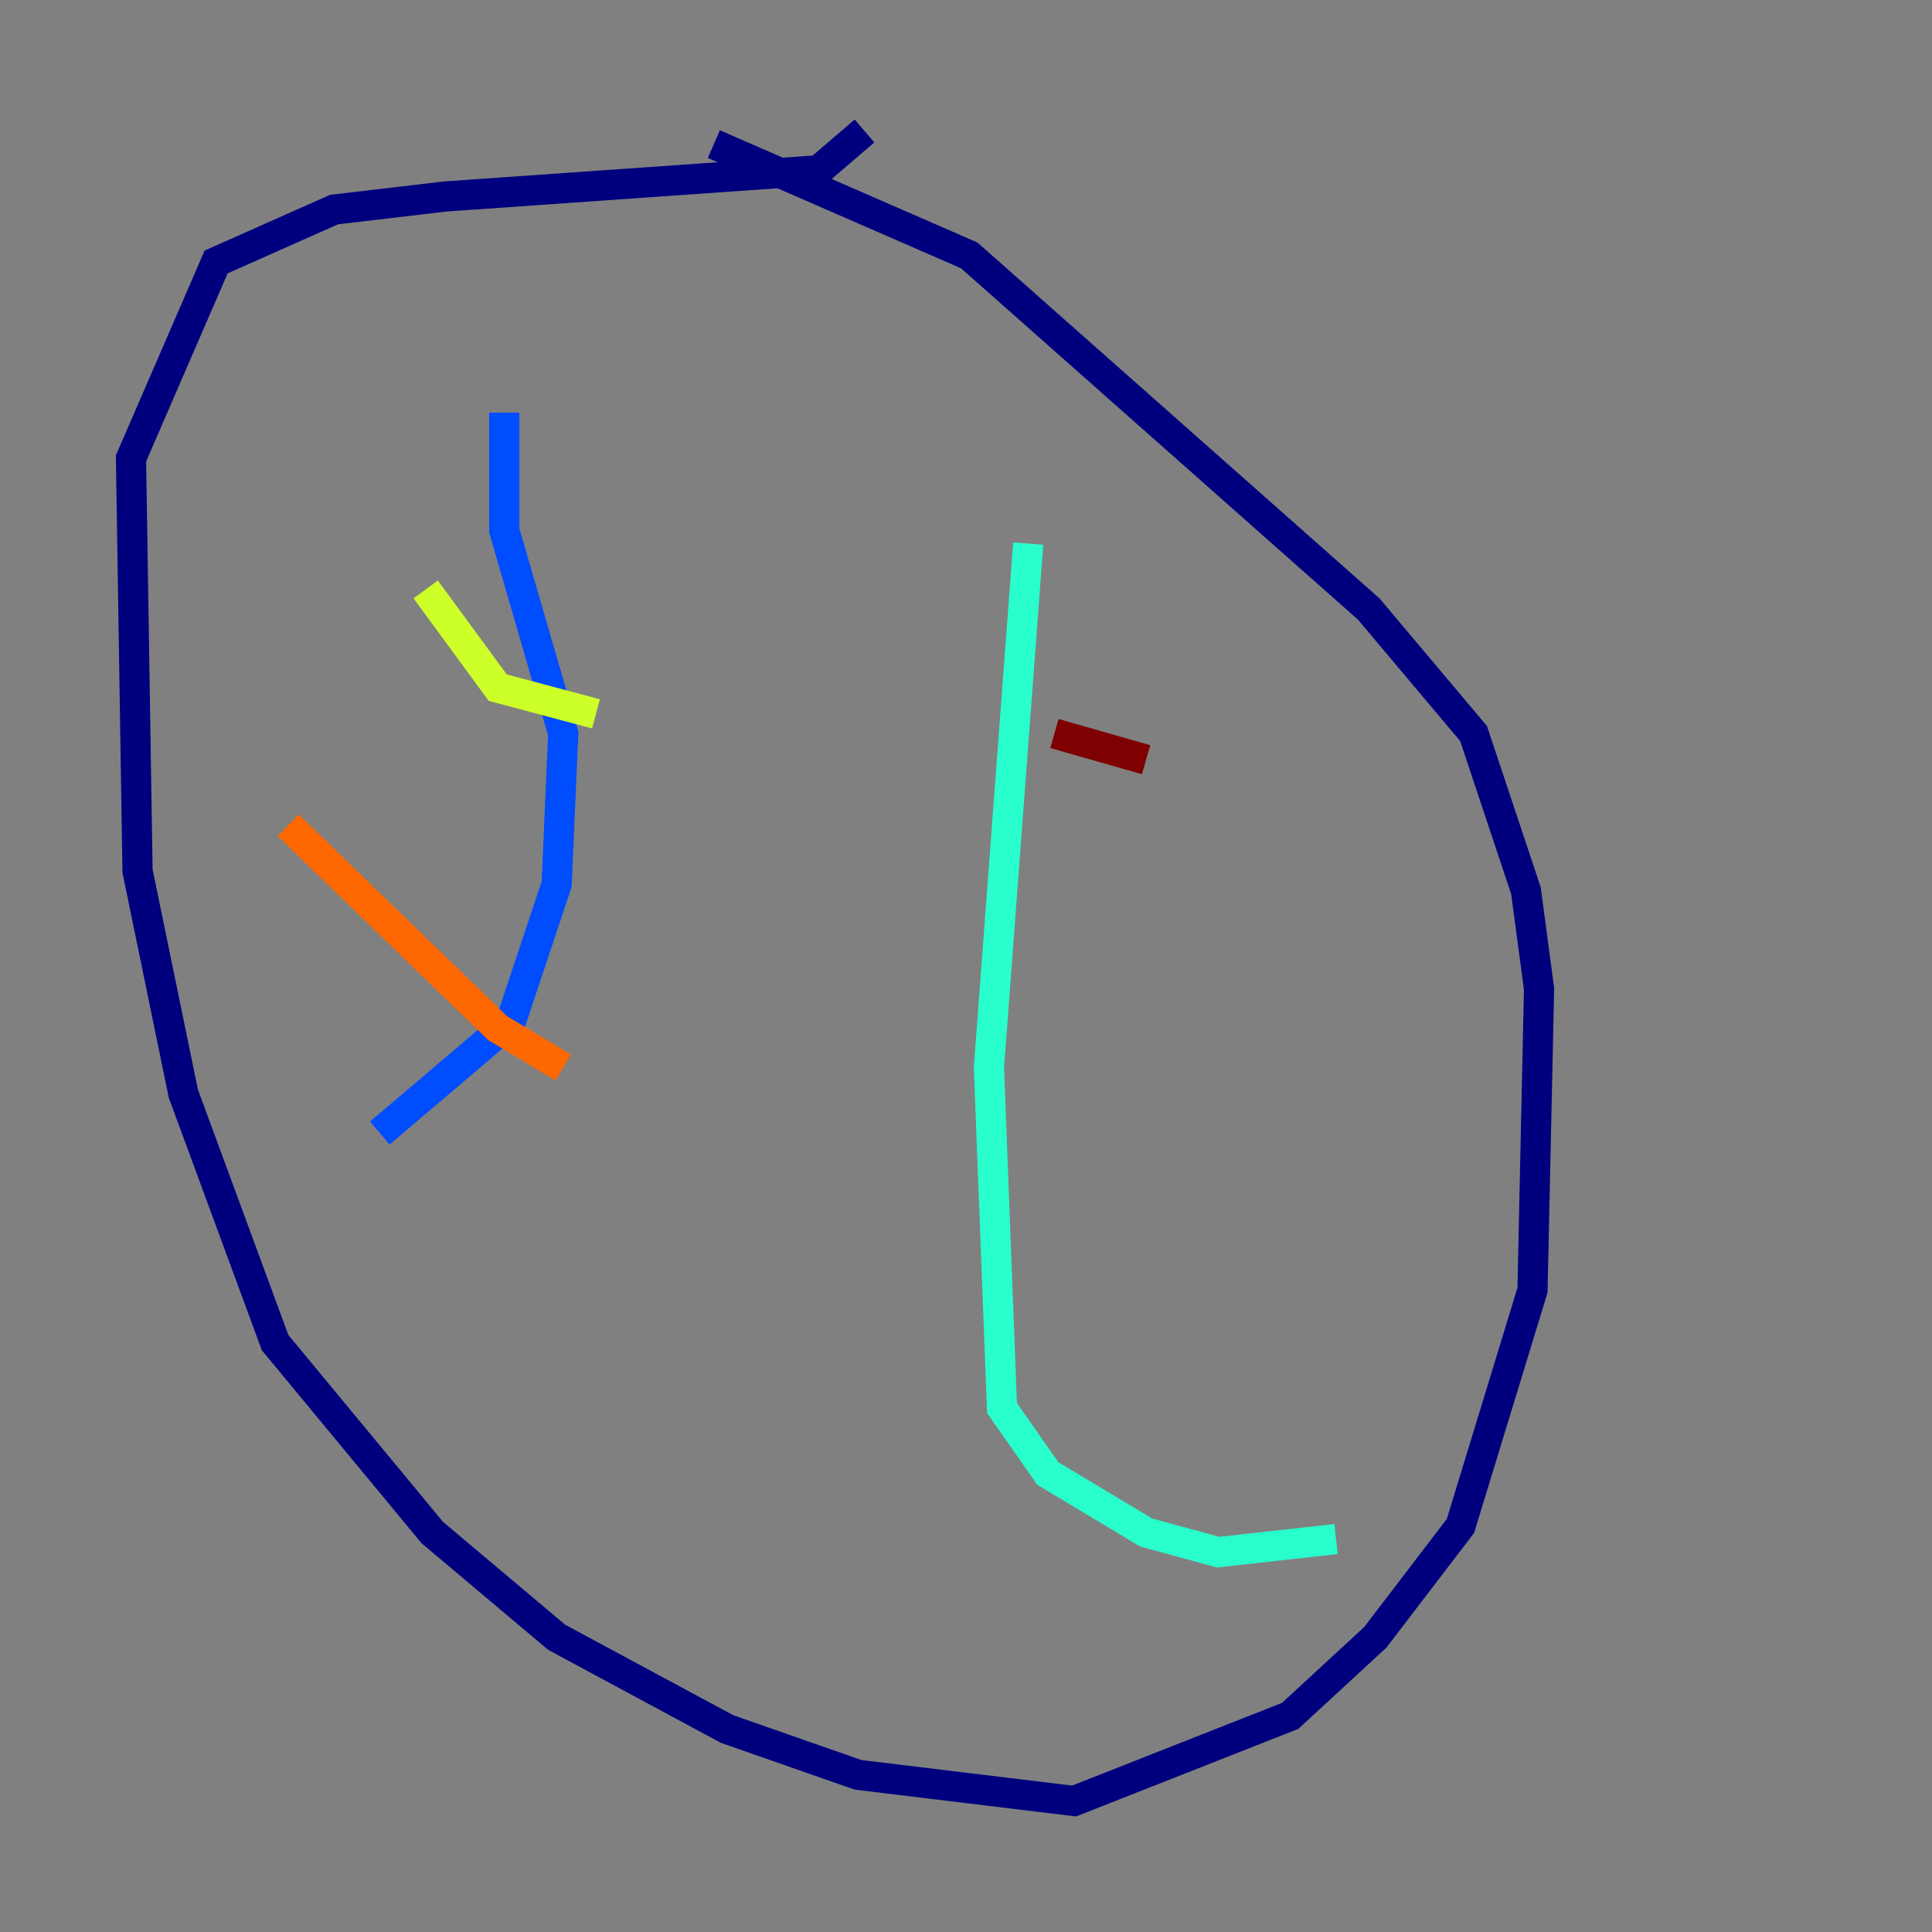 <?xml version="1.0" encoding="utf-8" ?>
<svg baseProfile="tiny" height="128" version="1.2" viewBox="0,0,128,128" width="128" xmlns="http://www.w3.org/2000/svg" xmlns:ev="http://www.w3.org/2001/xml-events" xmlns:xlink="http://www.w3.org/1999/xlink"><rect x="0" y="0" width="128" height="128" fill="#808080" stroke="none"/><defs /><polyline fill="none" points="57.275,8.678 54.237,11.281 29.505,13.017 22.129,13.885 14.319,17.356 8.678,30.373 9.112,57.709 12.149,72.461 18.224,88.949 28.637,101.532 36.881,108.475 48.163,114.549 56.841,117.586 71.159,119.322 85.478,113.681 91.119,108.475 96.759,101.098 101.532,85.478 101.966,65.519 101.098,59.01 97.627,48.597 90.685,40.352 64.217,16.922 47.295,9.546" stroke="#00007f" stroke-width="2" /><polyline fill="none" points="33.41,27.336 33.41,35.146 37.315,48.597 36.881,58.576 33.844,67.688 25.166,75.064" stroke="#004cff" stroke-width="2" /><polyline fill="none" points="68.122,36.014 65.519,70.725 66.386,93.288 69.424,97.627 75.932,101.532 80.705,102.834 88.515,101.966" stroke="#29ffcd" stroke-width="2" /><polyline fill="none" points="28.203,39.051 32.976,45.559 39.485,47.295" stroke="#cdff29" stroke-width="2" /><polyline fill="none" points="19.091,54.671 32.976,68.122 37.315,70.725" stroke="#ff6700" stroke-width="2" /><polyline fill="none" points="69.858,48.597 75.932,50.332" stroke="#7f0000" stroke-width="2" /></svg>
